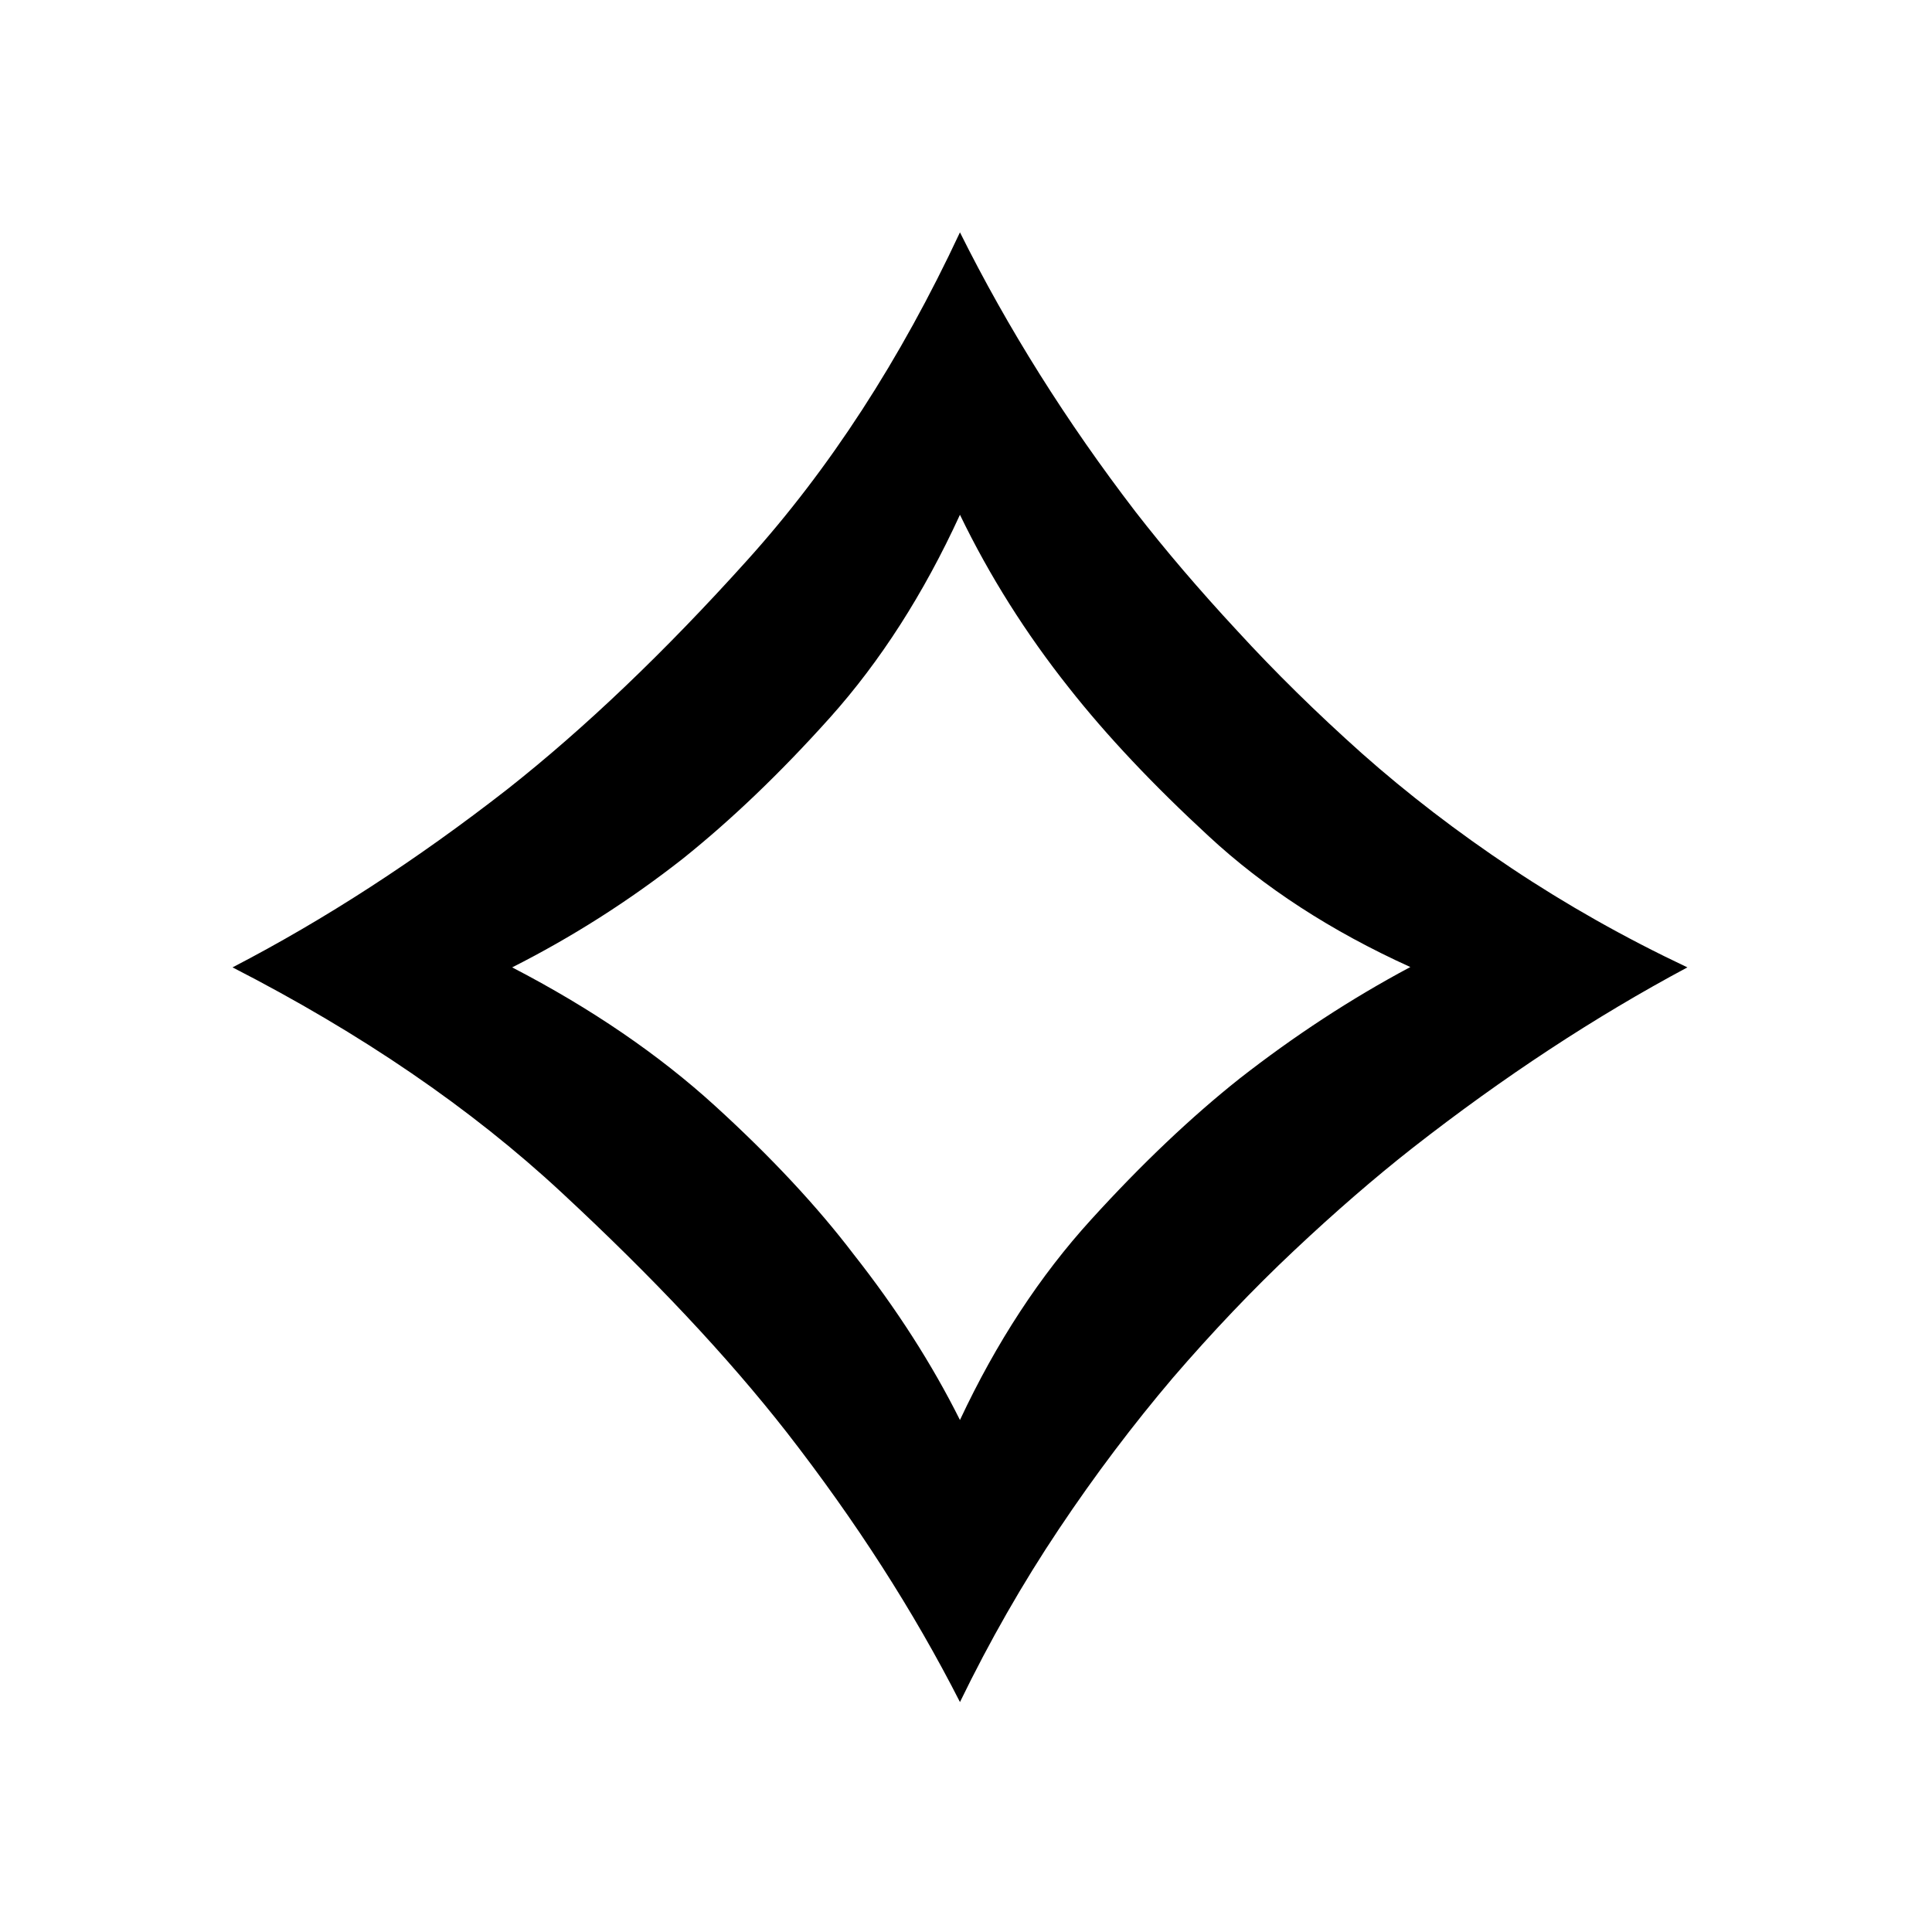 <?xml version="1.0" encoding="UTF-8" standalone="no"?>
<!-- Generator: Adobe Illustrator 15.0.2, SVG Export Plug-In . SVG Version: 6.00 Build 0)  -->

<svg
   xmlns:dc="http://purl.org/dc/elements/1.1/"
   xmlns:cc="http://creativecommons.org/ns#"
   xmlns:rdf="http://www.w3.org/1999/02/22-rdf-syntax-ns#"
   xmlns:svg="http://www.w3.org/2000/svg"
   xmlns="http://www.w3.org/2000/svg"
   xmlns:sodipodi="http://sodipodi.sourceforge.net/DTD/sodipodi-0.dtd"
   xmlns:inkscape="http://www.inkscape.org/namespaces/inkscape"
   version="1.1"
   id="Layer_1"
   x="0px"
   y="0px"
   width="300px"
   height="300px"
   viewBox="0 0 300 300"
   enable-background="new 0 0 300 300"
   xml:space="preserve"
   inkscape:version="0.91 r13725"
   sodipodi:docname="colorless-mana.svg"><defs
     id="defs11" /><sodipodi:namedview
     pagecolor="#ffffff"
     bordercolor="#666666"
     borderopacity="1"
     objecttolerance="10"
     gridtolerance="10"
     guidetolerance="10"
     inkscape:pageopacity="0"
     inkscape:pageshadow="2"
     inkscape:window-width="742"
     inkscape:window-height="480"
     id="namedview9"
     showgrid="false"
     inkscape:zoom="0.78666667"
     inkscape:cx="150"
     inkscape:cy="150"
     inkscape:window-x="359"
     inkscape:window-y="136"
     inkscape:window-maximized="0"
     inkscape:current-layer="Layer_1" /><g
     id="g3"><path
       d="M149.062,36.079c7.424,14.903,16.512,29.378,27.288,43.424c4.584,5.897,9.838,12.063,15.762,18.442   c5.843,6.379,12.33,12.759,19.353,19.031c7.076,6.272,14.823,12.223,23.267,17.852s17.53,10.775,27.287,15.386   c-14.34,7.667-28.547,16.995-42.674,28.038c-5.869,4.61-12.008,9.918-18.441,15.976c-6.379,6.005-12.651,12.599-18.79,19.729   c-6.138,7.237-12.035,15.011-17.69,23.481c-5.63,8.417-10.75,17.369-15.36,26.858c-7.184-14.1-16.136-28.038-26.885-41.869   c-9.221-11.794-20.881-24.178-34.98-37.259c-14.072-13.081-31.12-24.714-51.09-34.954c14.367-7.451,28.574-16.672,42.673-27.662   c12.035-9.489,24.446-21.337,37.232-35.543C128.824,72.802,139.814,55.861,149.062,36.079z M132.55,194.764   c6.674,8.471,12.169,17.048,16.512,25.733c5.656-12.063,12.438-22.409,20.344-31.094c7.936-8.738,15.654-16.029,23.08-21.927   c8.443-6.594,17.262-12.384,26.51-17.315c-12.304-5.576-22.758-12.384-31.309-20.318c-8.604-7.935-15.842-15.601-21.711-23.053   c-6.675-8.416-12.331-17.369-16.915-26.858c-5.629,12.277-12.384,22.784-20.157,31.47c-7.827,8.738-15.439,15.976-22.865,21.926   c-8.47,6.647-17.289,12.223-26.51,16.887c12.303,6.38,22.784,13.563,31.496,21.498S126.921,187.366,132.55,194.764L132.55,194.764z   "
       id="path7" /></g></svg>